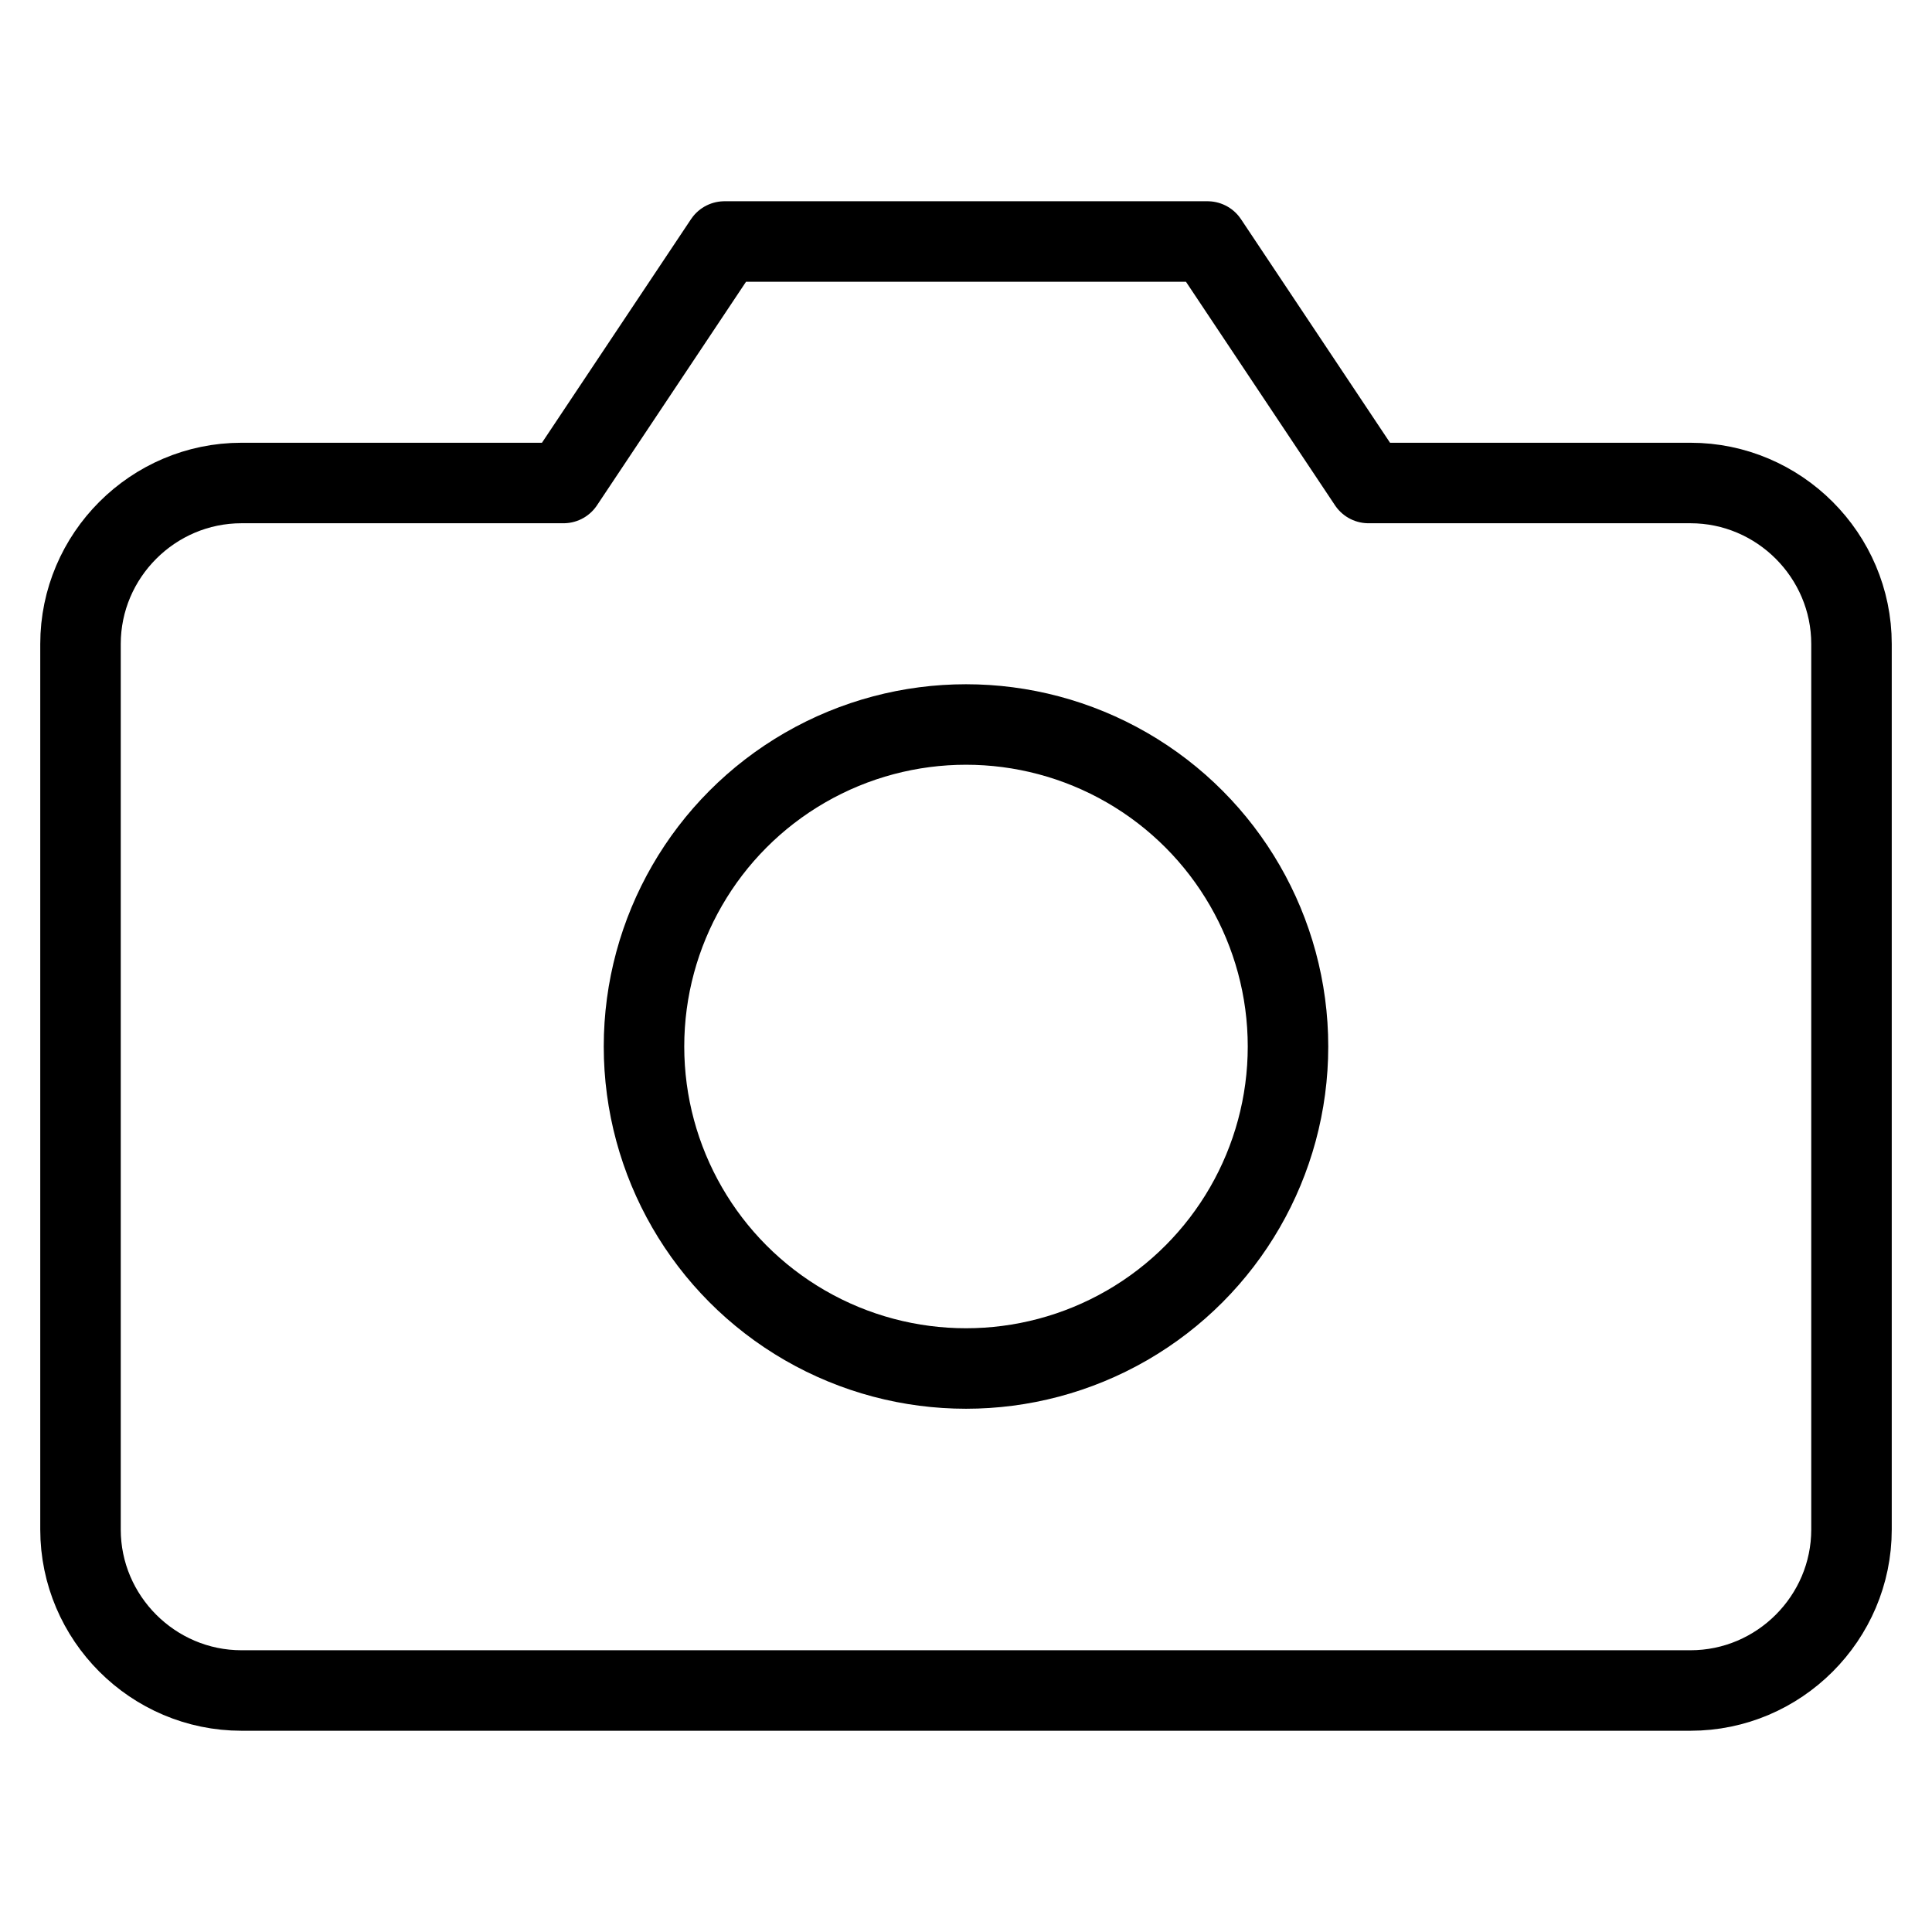 <?xml version="1.0" encoding="utf-8"?>
<!-- Generator: Adobe Illustrator 24.0.1, SVG Export Plug-In . SVG Version: 6.00 Build 0)  -->
<svg version="1.1" id="Layer_1" xmlns="http://www.w3.org/2000/svg" xmlns:xlink="http://www.w3.org/1999/xlink" x="0px" y="0px"
	 viewBox="0 0 24 24" style="enable-background:new 0 0 24 24;" xml:space="preserve">
<style type="text/css">
	.st0{fill:none;stroke:#000000;stroke-linecap:round;stroke-linejoin:round;}
</style>
<path class="st0" d="M23,19c0,1.1-0.9,2-2,2H3c-1.1,0-2-0.9-2-2V8c0-1.1,0.9-2,2-2h4l2-3h6l2,3h4c1.1,0,2,0.9,2,2V19z"/>
<circle class="st0" cx="12" cy="13" r="4"/>
</svg>
